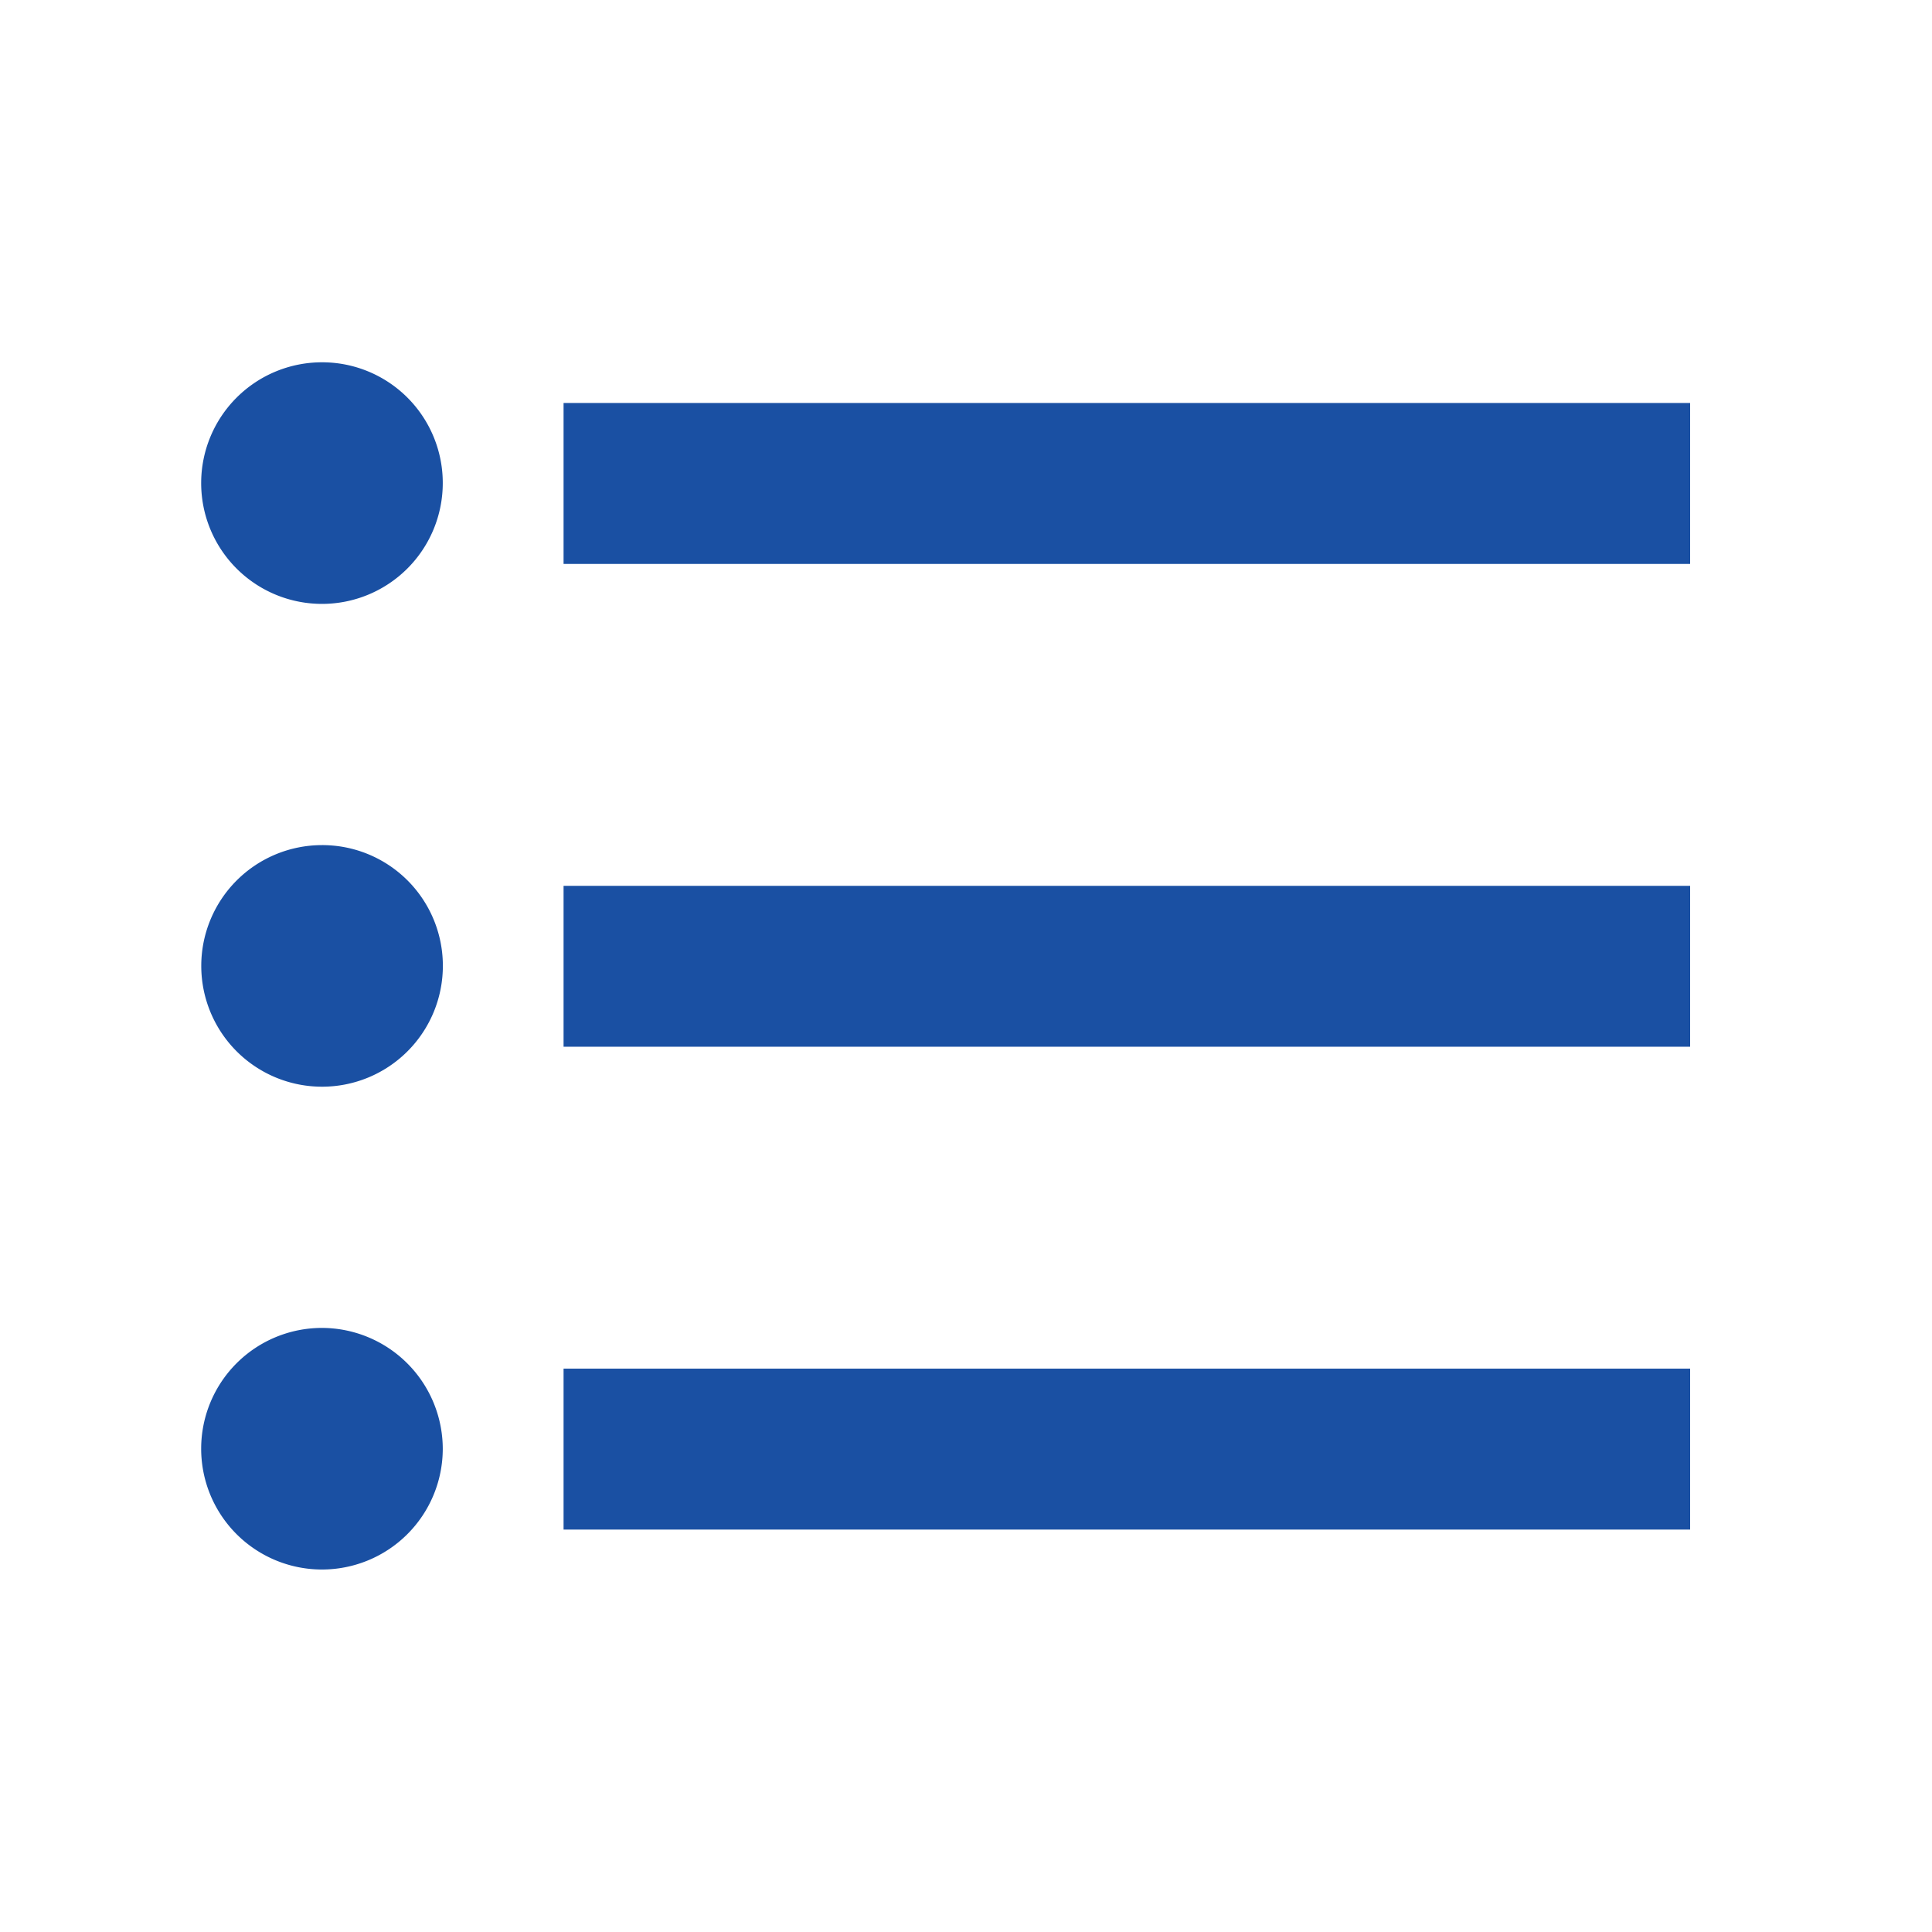 <svg id="format_list_bulleted_black_24dp" xmlns="http://www.w3.org/2000/svg" width="20.408" height="20.408" viewBox="0 0 20.408 20.408">
  <path id="Path_2169" data-name="Path 2169" d="M0,0H20.408V20.408H0Z" fill="none"/>
  <path id="Path_2170" data-name="Path 2170" d="M3.776,9.6a1.276,1.276,0,1,0,1.276,1.276A1.274,1.274,0,0,0,3.776,9.6Zm0-5.1A1.276,1.276,0,1,0,5.051,5.776,1.274,1.274,0,0,0,3.776,4.5Zm0,10.2A1.276,1.276,0,1,0,5.051,15.98,1.279,1.279,0,0,0,3.776,14.7ZM6.327,16.83h11.9v-1.7H6.327Zm0-5.1h11.9v-1.7H6.327Zm0-6.8v1.7h11.9v-1.7Z" transform="translate(-0.374 -0.673)" fill="#1A50A3"/>
</svg>
